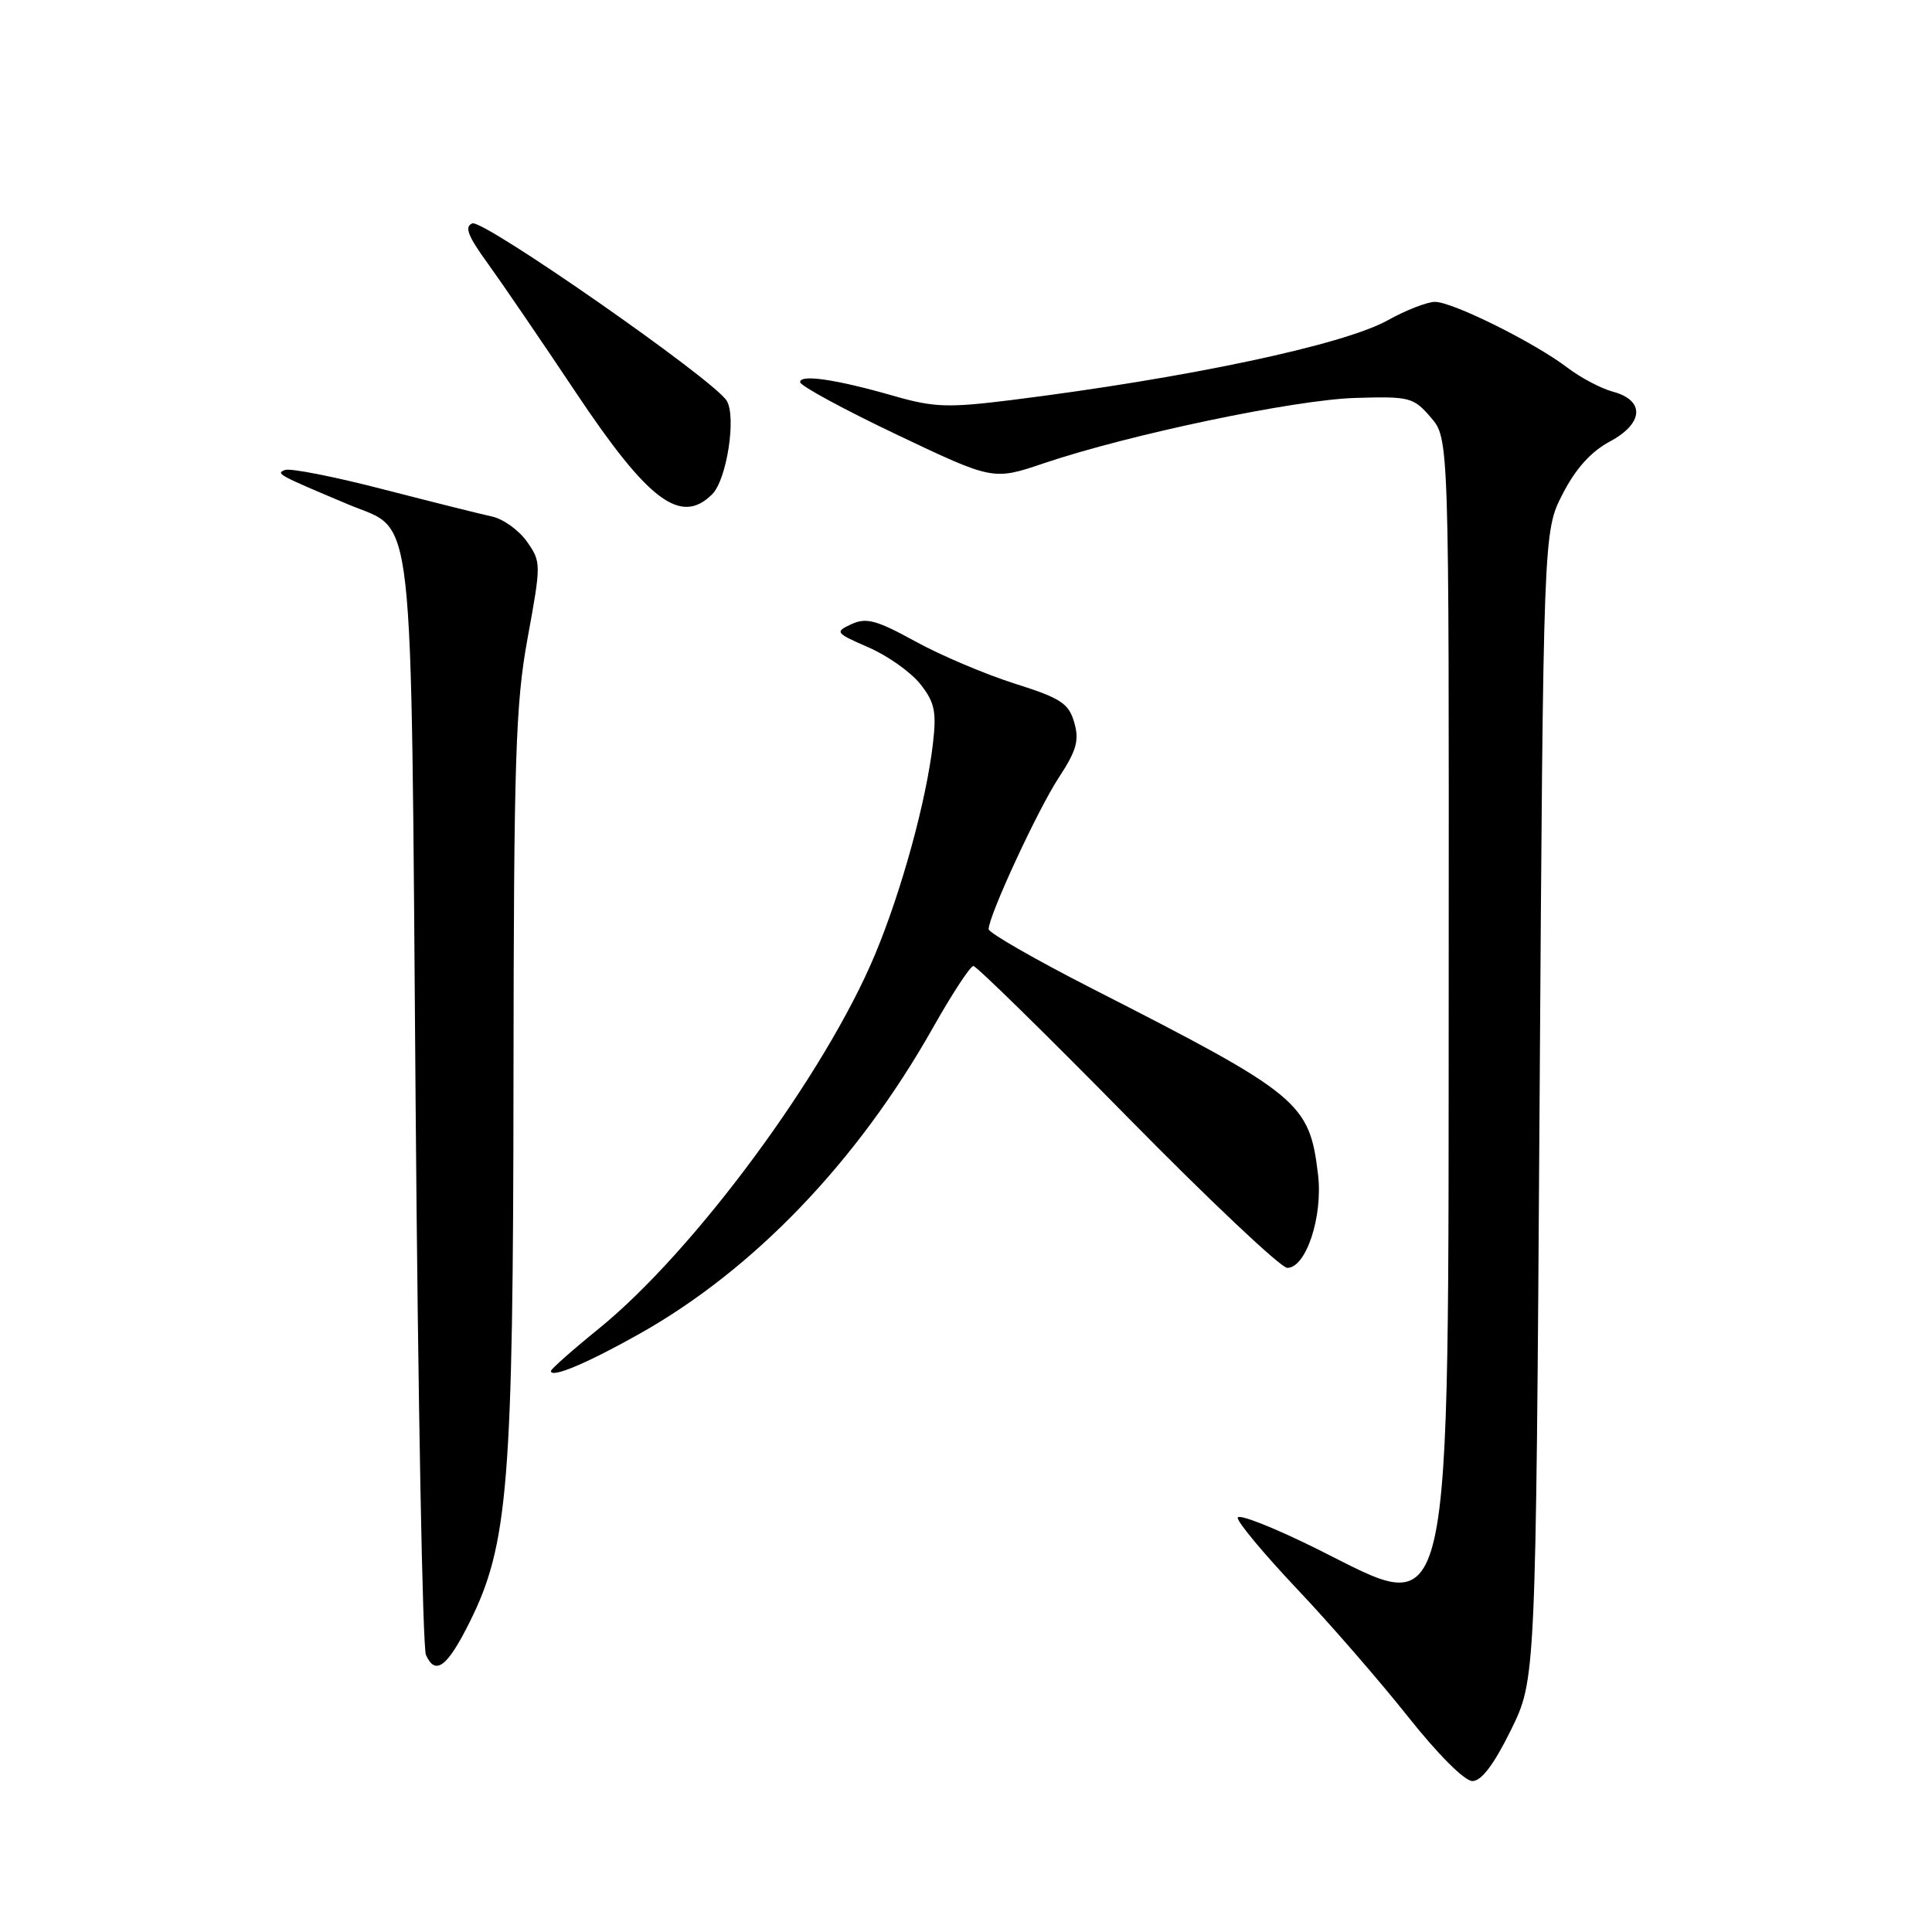 <?xml version="1.0" encoding="UTF-8" standalone="no"?>
<!DOCTYPE svg PUBLIC "-//W3C//DTD SVG 1.1//EN" "http://www.w3.org/Graphics/SVG/1.1/DTD/svg11.dtd" >
<svg xmlns="http://www.w3.org/2000/svg" xmlns:xlink="http://www.w3.org/1999/xlink" version="1.1" viewBox="0 0 256 256">
 <g >
 <path fill="currentColor"
d=" M 200.19 229.27 C 203.50 222.55 203.50 222.55 204.00 146.49 C 204.50 70.44 204.50 70.44 207.05 65.47 C 208.77 62.11 210.80 59.85 213.32 58.50 C 217.82 56.09 217.99 53.03 213.68 51.89 C 212.14 51.47 209.44 50.05 207.68 48.71 C 203.33 45.39 192.48 40.00 190.15 40.00 C 189.11 40.00 186.28 41.10 183.88 42.44 C 178.01 45.71 157.35 50.09 134.00 53.01 C 125.66 54.05 123.77 53.99 118.50 52.48 C 110.77 50.26 106.00 49.56 106.02 50.64 C 106.03 51.11 111.79 54.24 118.81 57.58 C 131.59 63.66 131.59 63.66 138.33 61.38 C 149.65 57.56 171.49 52.98 179.55 52.73 C 186.80 52.51 187.29 52.64 189.59 55.31 C 192.00 58.11 192.00 58.11 191.96 128.31 C 191.90 218.12 192.76 214.32 174.51 205.24 C 168.73 202.37 164.00 200.51 164.00 201.12 C 164.00 201.73 167.54 205.97 171.86 210.54 C 176.19 215.11 182.79 222.71 186.53 227.42 C 190.49 232.42 194.06 236.00 195.10 236.00 C 196.30 236.00 197.95 233.81 200.19 229.27 Z  M 62.22 214.96 C 67.34 204.70 68.00 196.64 68.04 143.12 C 68.08 100.42 68.31 93.28 69.92 84.50 C 71.72 74.67 71.71 74.45 69.81 71.75 C 68.74 70.24 66.66 68.75 65.18 68.44 C 63.71 68.12 57.23 66.50 50.79 64.84 C 44.35 63.17 38.50 62.02 37.79 62.27 C 36.49 62.74 36.78 62.90 46.17 66.85 C 55.06 70.59 54.42 64.94 55.07 145.95 C 55.38 185.30 56.00 218.31 56.44 219.29 C 57.69 222.07 59.26 220.90 62.22 214.96 Z  M 84.82 176.69 C 99.93 168.17 113.61 153.90 123.58 136.25 C 126.14 131.71 128.57 128.00 128.98 128.00 C 129.38 128.00 138.56 137.00 149.38 148.00 C 160.19 159.00 169.73 168.00 170.57 168.00 C 173.06 168.00 175.30 161.22 174.65 155.67 C 173.51 146.07 172.29 145.06 144.75 131.01 C 137.19 127.15 131.00 123.60 131.00 123.12 C 131.00 121.35 137.48 107.34 140.28 103.06 C 142.66 99.43 143.03 98.10 142.34 95.72 C 141.61 93.19 140.56 92.51 134.42 90.57 C 130.53 89.33 124.60 86.82 121.25 84.97 C 116.15 82.17 114.78 81.80 112.83 82.70 C 110.59 83.74 110.67 83.86 115.10 85.79 C 117.63 86.89 120.71 89.08 121.95 90.65 C 123.85 93.05 124.11 94.29 123.62 98.52 C 122.74 106.11 119.49 117.97 115.97 126.42 C 109.39 142.23 92.02 165.77 79.35 176.05 C 75.86 178.88 73.00 181.41 73.00 181.67 C 73.00 182.66 77.81 180.64 84.82 176.69 Z  M 94.37 65.49 C 96.31 63.55 97.60 55.17 96.28 53.08 C 94.51 50.26 64.06 29.04 62.59 29.60 C 61.52 30.02 61.98 31.25 64.57 34.82 C 66.43 37.39 71.71 45.12 76.30 52.00 C 85.93 66.43 90.22 69.63 94.37 65.49 Z "/>
</g>
</svg>
